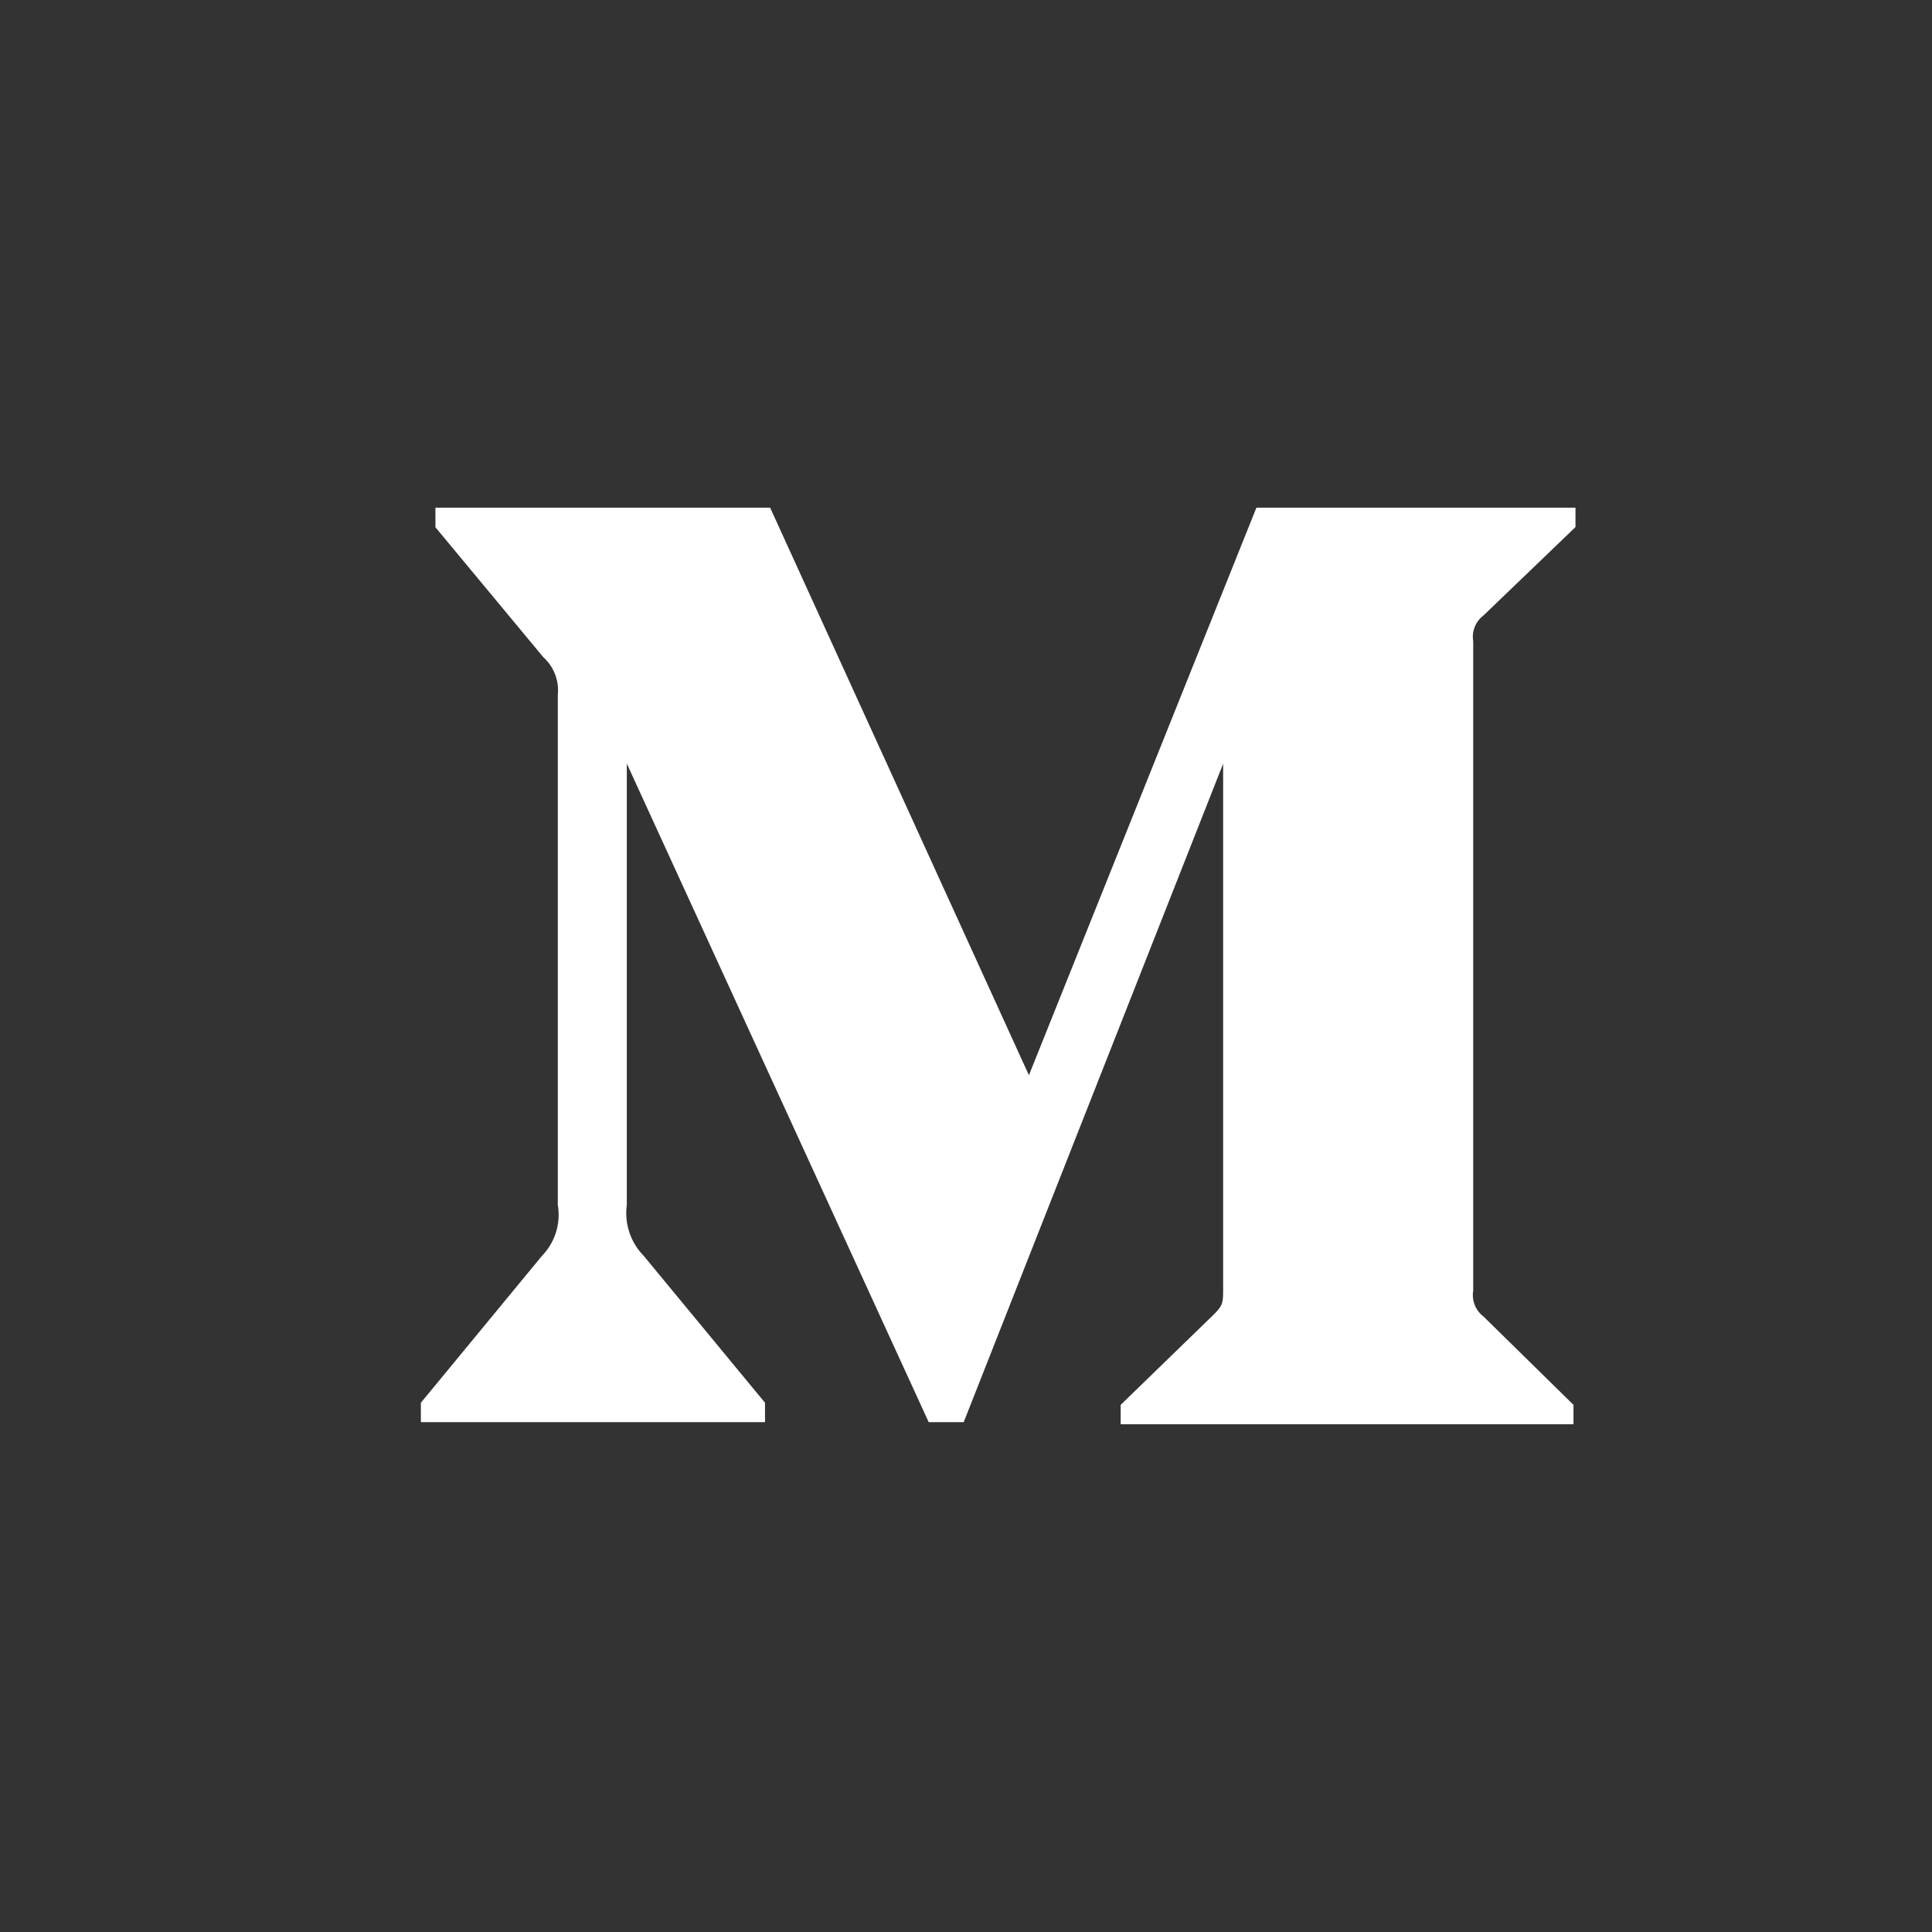 <svg xmlns="http://www.w3.org/2000/svg" width="32" height="32" viewBox="0 0 32 32">
  <rect x="0" y="0" width="32" height="32" fill="#333333" stroke="none"/>
  <g id="medium" transform="translate(-889 -939)">
    <rect id="Rectangle_33503" data-name="Rectangle 33503" width="32" height="32" transform="translate(889 939)" fill="#fff" opacity="0"/>
    <path id="Shape" d="M33.268,47.1a.74.74,0,0,0-.241-.625l-1.786-2.151V44h5.544l4.286,9.4L44.839,44h5.285v.321L48.6,45.785a.446.446,0,0,0-.17.428V56.968a.446.446,0,0,0,.17.428l1.491,1.464v.321h-7.5v-.321l1.545-1.5c.152-.152.152-.2.152-.428V48.24L39.991,59.146h-.58l-5-10.907v7.31a1.009,1.009,0,0,0,.277.839L36.7,58.825v.321H31v-.321l2.009-2.437a.973.973,0,0,0,.259-.839Z" transform="translate(864.971 903.409)" fill="#ffffff"/>
  </g>
</svg>
